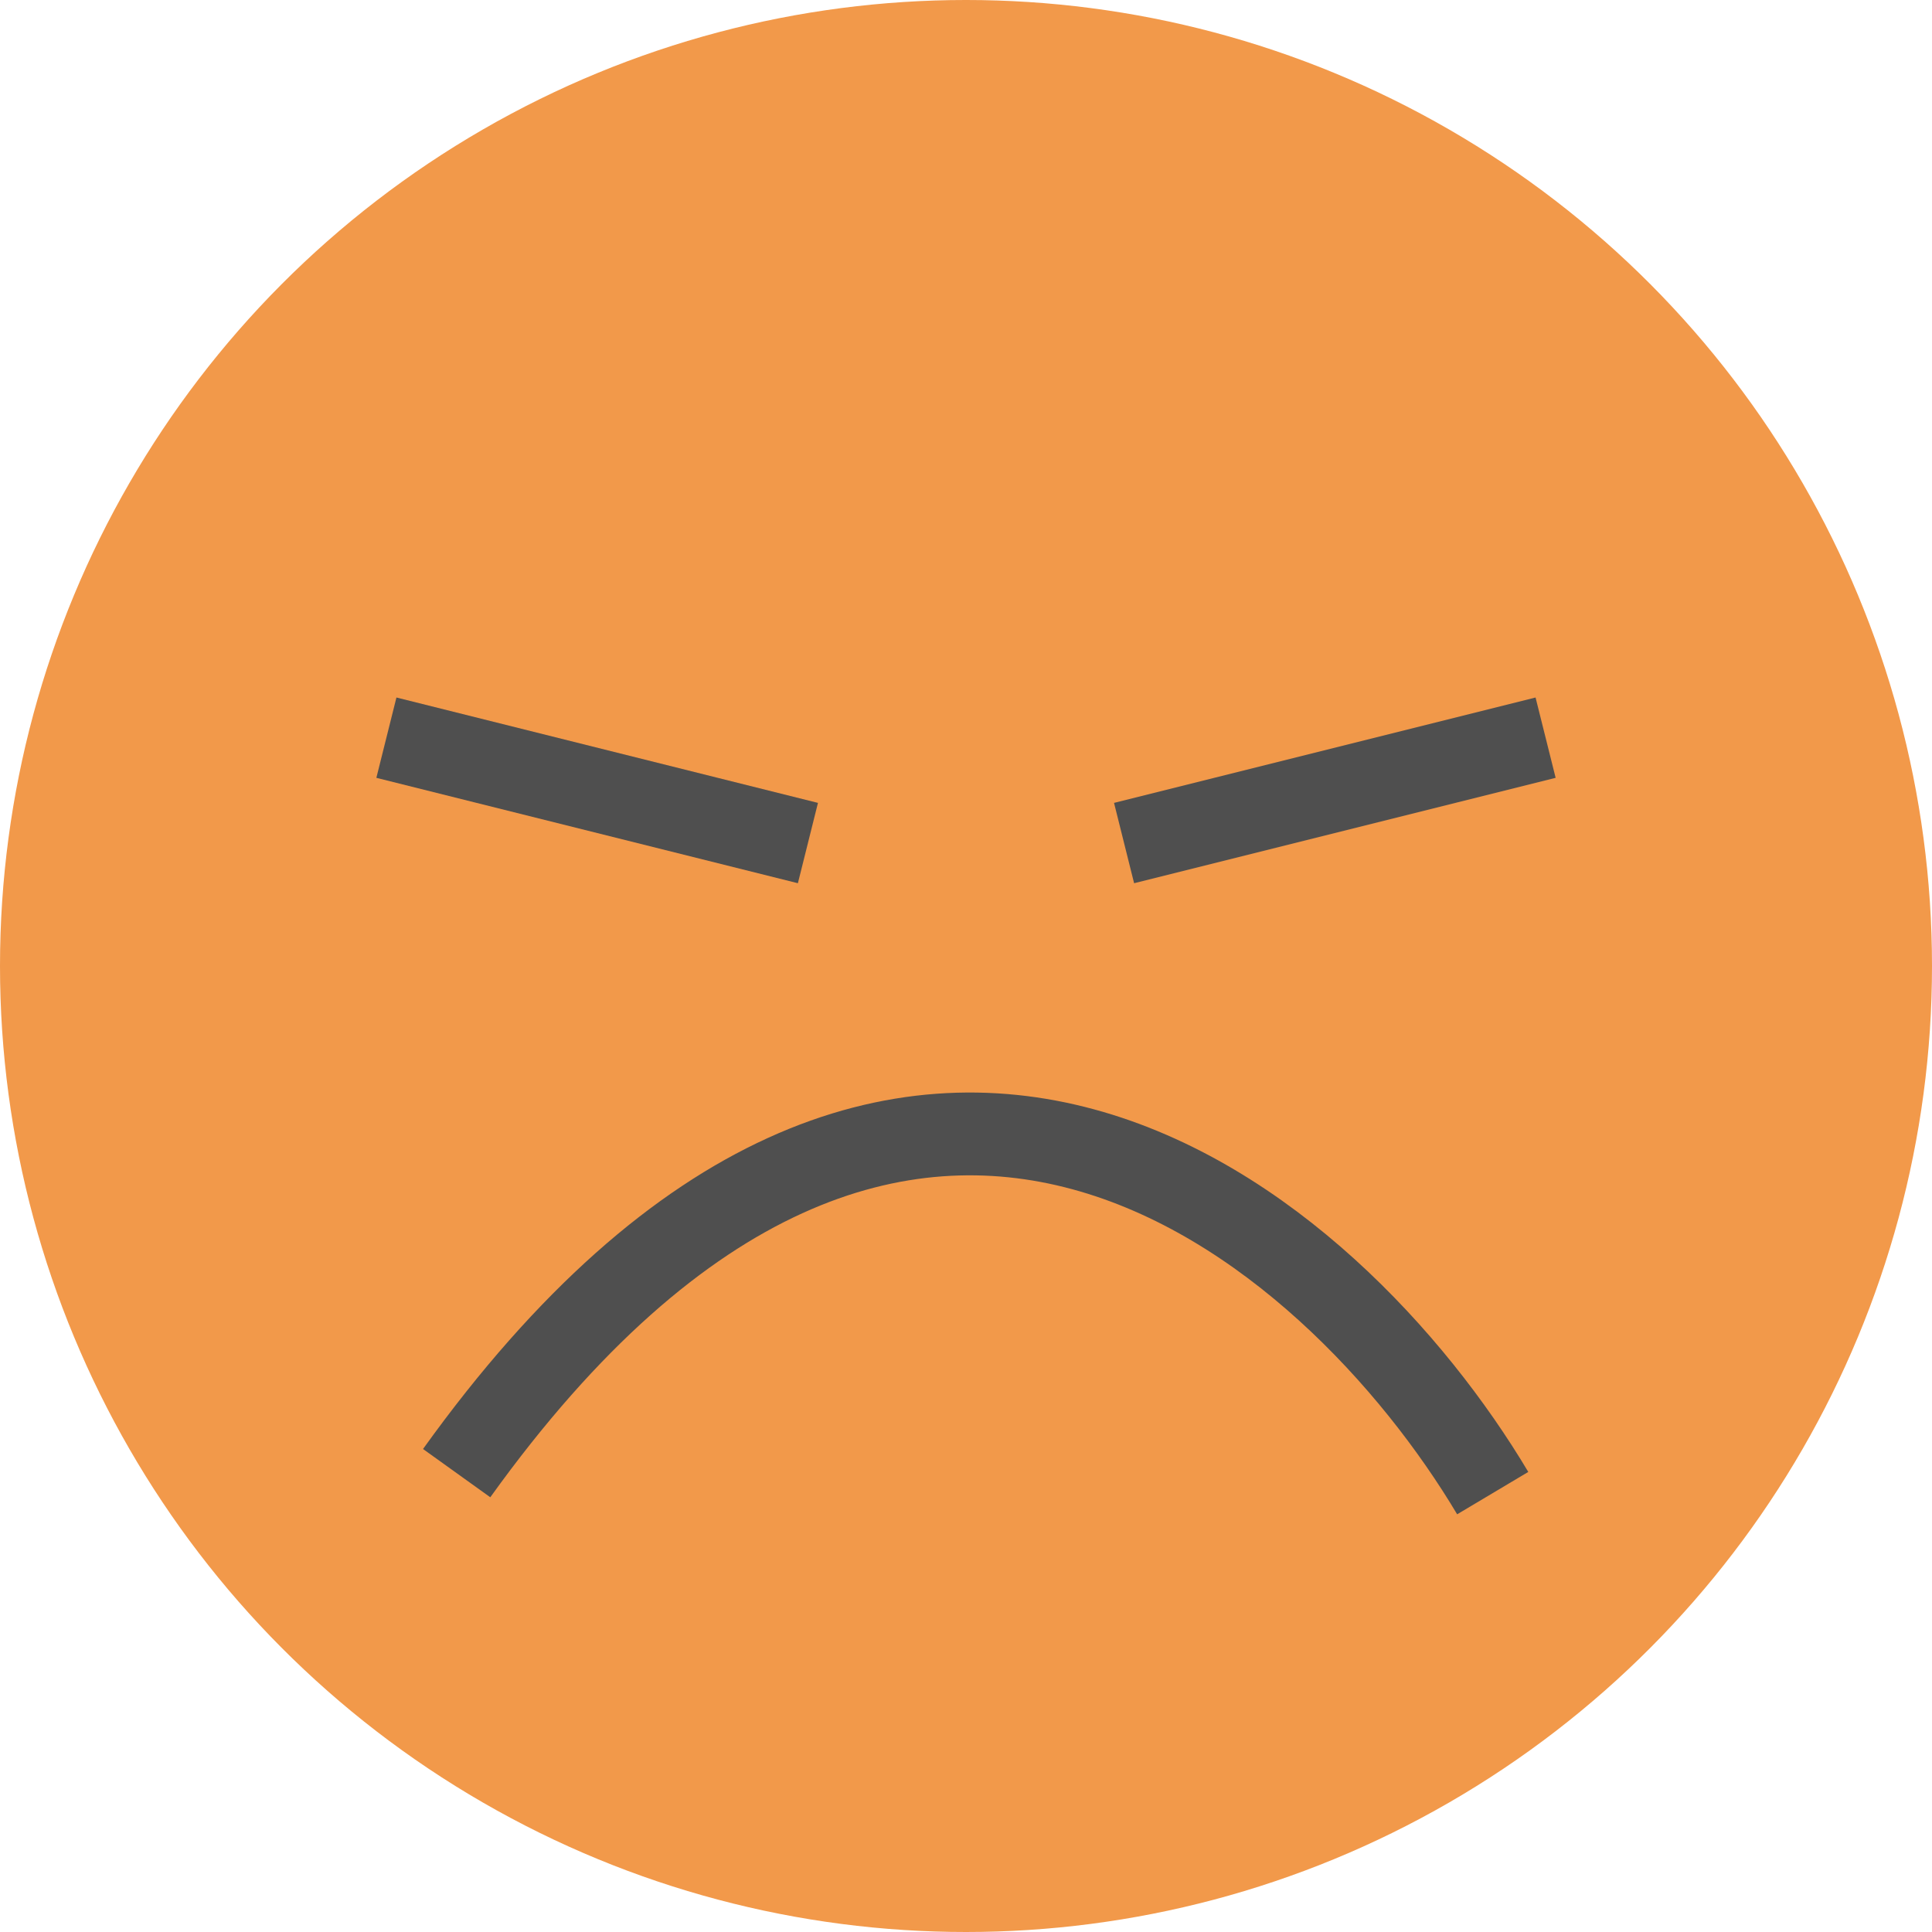 <svg width="350" height="350" viewBox="0 0 350 350" fill="none" xmlns="http://www.w3.org/2000/svg">
<circle cx="175" cy="175" r="175" fill="#F2994A"/>
<path d="M70 133.636L146.364 152.727" stroke="#4F4F4F" stroke-width="15"/>
<path d="M280 133.636L203.636 152.727" stroke="#4F4F4F" stroke-width="15"/>
<path d="M270.42 270.492C241.649 222.201 163.831 153.869 82.728 266.872" stroke="#4F4F4F" stroke-width="15"/>
</svg>
